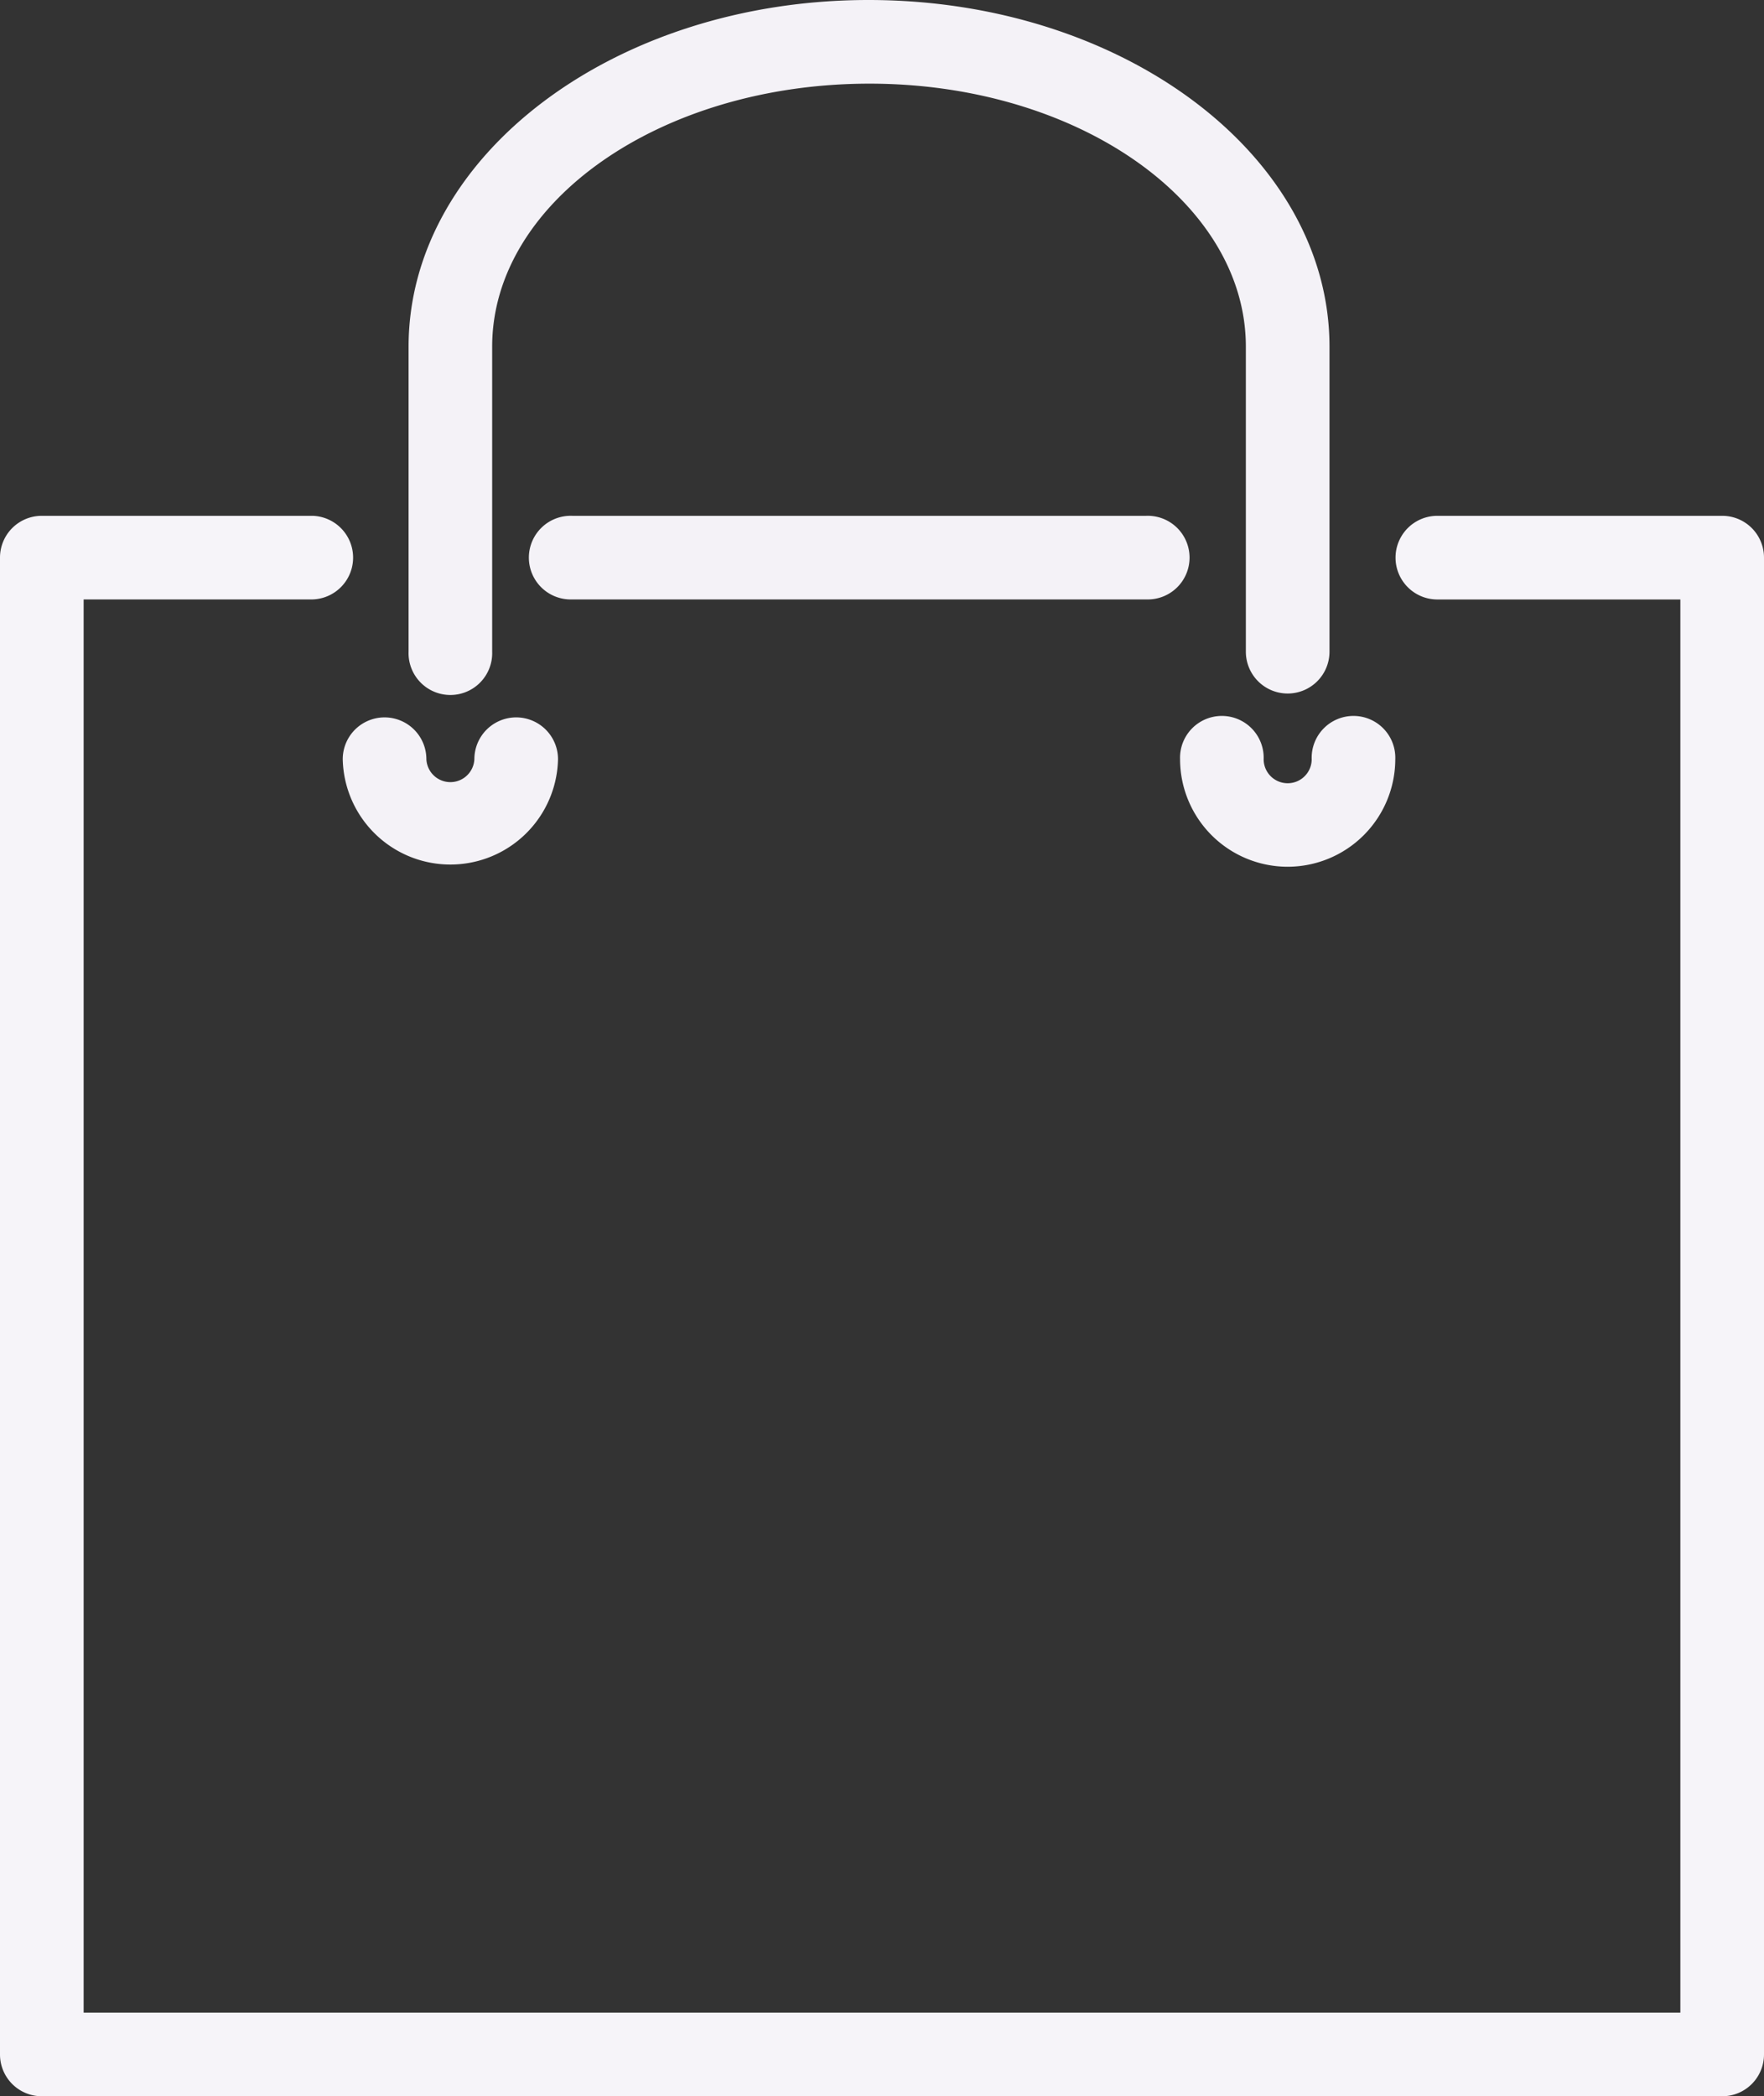 <svg id="Capa_1" data-name="Capa 1" xmlns="http://www.w3.org/2000/svg" viewBox="0 0 342.93 407.45"><rect x="0" y="0" width="342.93" height="407.45" fill="#333333" stroke="none"/><defs><style>.cls-1{fill:#f4f2f7;}.cls-2{fill:#f6f4f9;}</style></defs><path class="cls-1" d="M255.1,116.51a8.13,8.13,0,1,0,0-16.25H143.49a8.13,8.13,0,1,0,0,16.25Z" transform="translate(-32.26)"/><path class="cls-2" d="M367.06,100.26H311.69a8.13,8.13,0,0,0,0,16.26h47.24V391.2H48.52V116.51H93.06a8.13,8.13,0,0,0,0-16.25H40.39a8.12,8.12,0,0,0-8.13,8.13V399.32a8.12,8.12,0,0,0,8.13,8.13H367.06a8.12,8.12,0,0,0,8.13-8.13V108.39A8.12,8.12,0,0,0,367.06,100.26Z" transform="translate(-32.26)"/><path class="cls-1" d="M282.59,134.8a8.13,8.13,0,0,0,8.13-8.13V67.39C290.72,30.24,250.6,0,201.1,0c-49.31,0-89.41,30.24-89.41,67.39v59.28a8.13,8.13,0,1,0,16.25,0V67.39c0-28.19,32.83-51.13,73.36-51.13,40.34,0,73.16,22.94,73.16,51.13v59.28A8.13,8.13,0,0,0,282.59,134.8Z" transform="translate(-32.26)"/><path class="cls-1" d="M98.89,147.57a20.93,20.93,0,0,0,41.85,0,8.13,8.13,0,0,0-16.26,0,4.67,4.67,0,0,1-9.33,0,8.13,8.13,0,0,0-16.26,0Z" transform="translate(-32.26)"/><path class="cls-1" d="M282.59,168.47a20.94,20.94,0,0,0,20.92-20.9,8.13,8.13,0,1,0-16.25,0,4.67,4.67,0,0,1-9.34,0,8.13,8.13,0,1,0-16.25,0A20.93,20.93,0,0,0,282.59,168.47Z" transform="translate(-32.26)"/></svg>